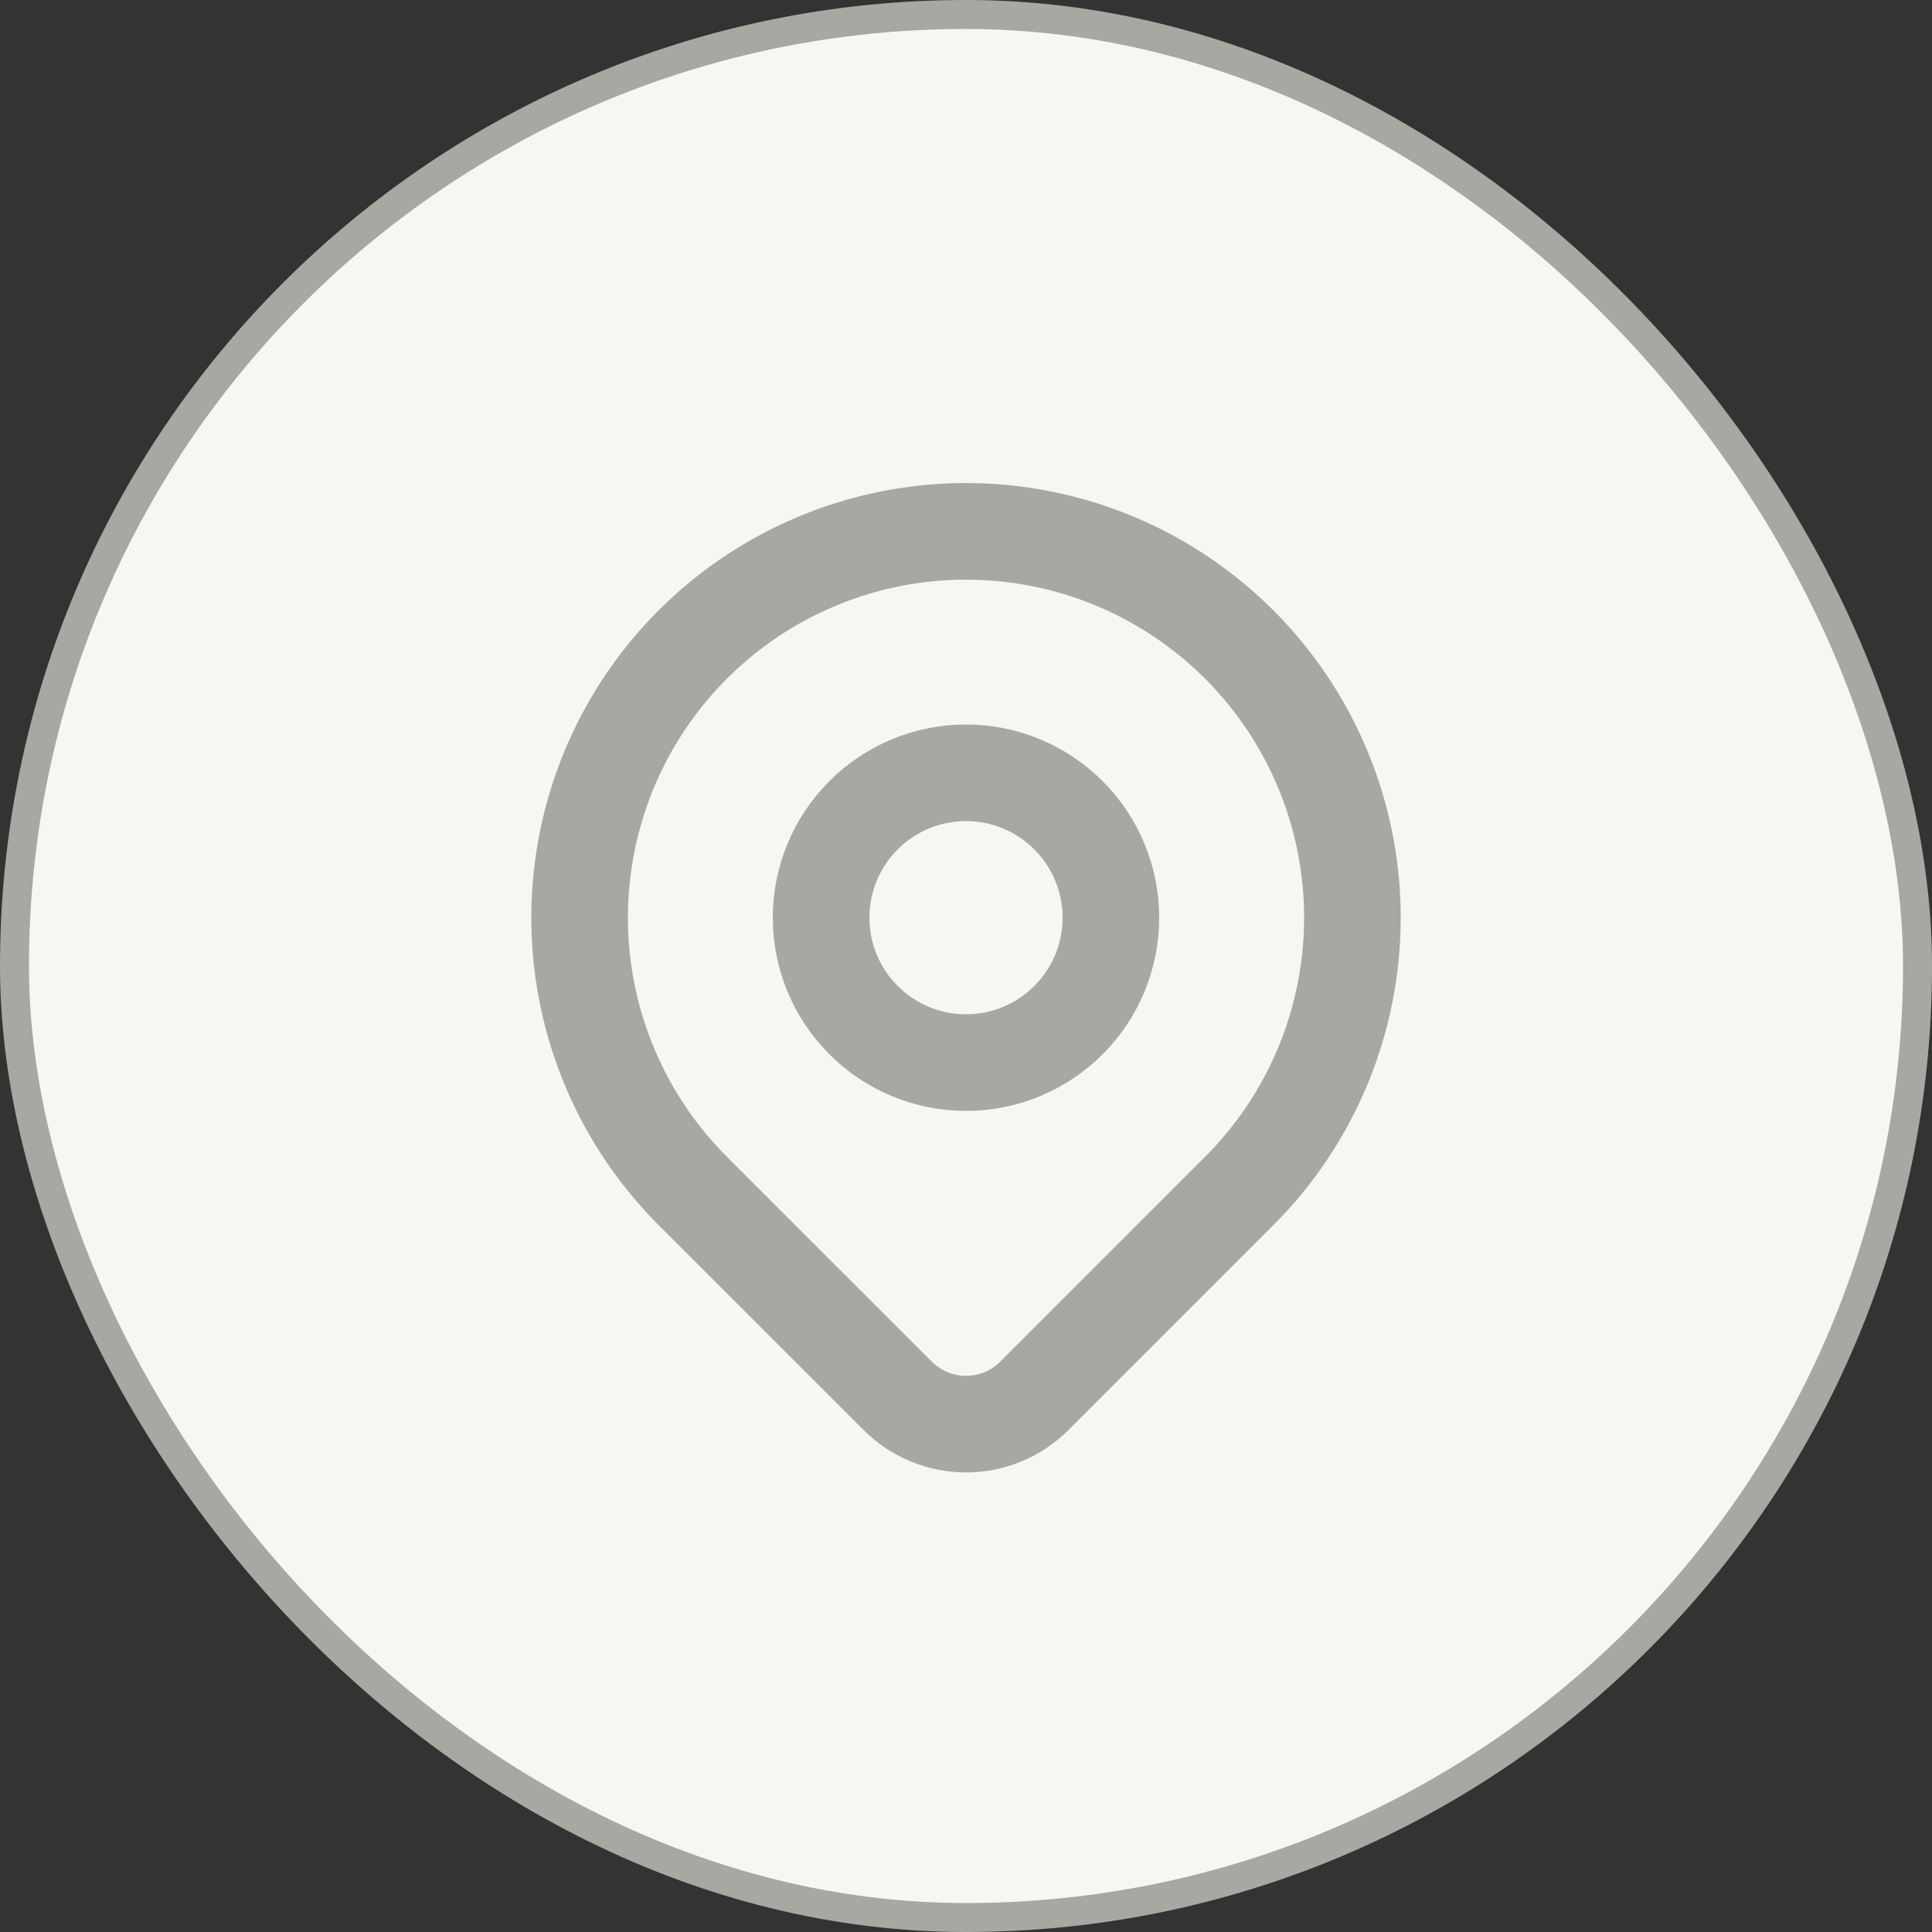 <svg width="40" height="40" viewBox="0 0 40 40" fill="none" xmlns="http://www.w3.org/2000/svg">
<rect x="0" y="0" width="40" height="40" fill="#333333" stroke="none"/>
<rect x="0.3" y="0.3" width="39.4" height="39.4" rx="19.7" fill="#F7F6F2" stroke="#A8A8A3" stroke-width="0.6"/>
<path d="M17 19C17 19.796 17.316 20.559 17.879 21.121C18.441 21.684 19.204 22 20 22C20.796 22 21.559 21.684 22.121 21.121C22.684 20.559 23 19.796 23 19C23 18.204 22.684 17.441 22.121 16.879C21.559 16.316 20.796 16 20 16C19.204 16 18.441 16.316 17.879 16.879C17.316 17.441 17 18.204 17 19Z" stroke="#A8A8A3" stroke-width="2" stroke-linecap="round" stroke-linejoin="round"/>
<path d="M25.657 24.657L21.414 28.9C21.039 29.275 20.531 29.485 20 29.485C19.47 29.485 18.962 29.275 18.587 28.9L14.343 24.657C13.224 23.538 12.462 22.113 12.154 20.561C11.845 19.009 12.004 17.401 12.609 15.939C13.214 14.477 14.24 13.228 15.556 12.349C16.871 11.47 18.418 11.001 20 11.001C21.582 11.001 23.129 11.47 24.445 12.349C25.76 13.228 26.785 14.477 27.391 15.939C27.997 17.401 28.155 19.009 27.846 20.561C27.538 22.113 26.776 23.538 25.657 24.657Z" stroke="#A8A8A3" stroke-width="2" stroke-linecap="round" stroke-linejoin="round"/>
</svg>
